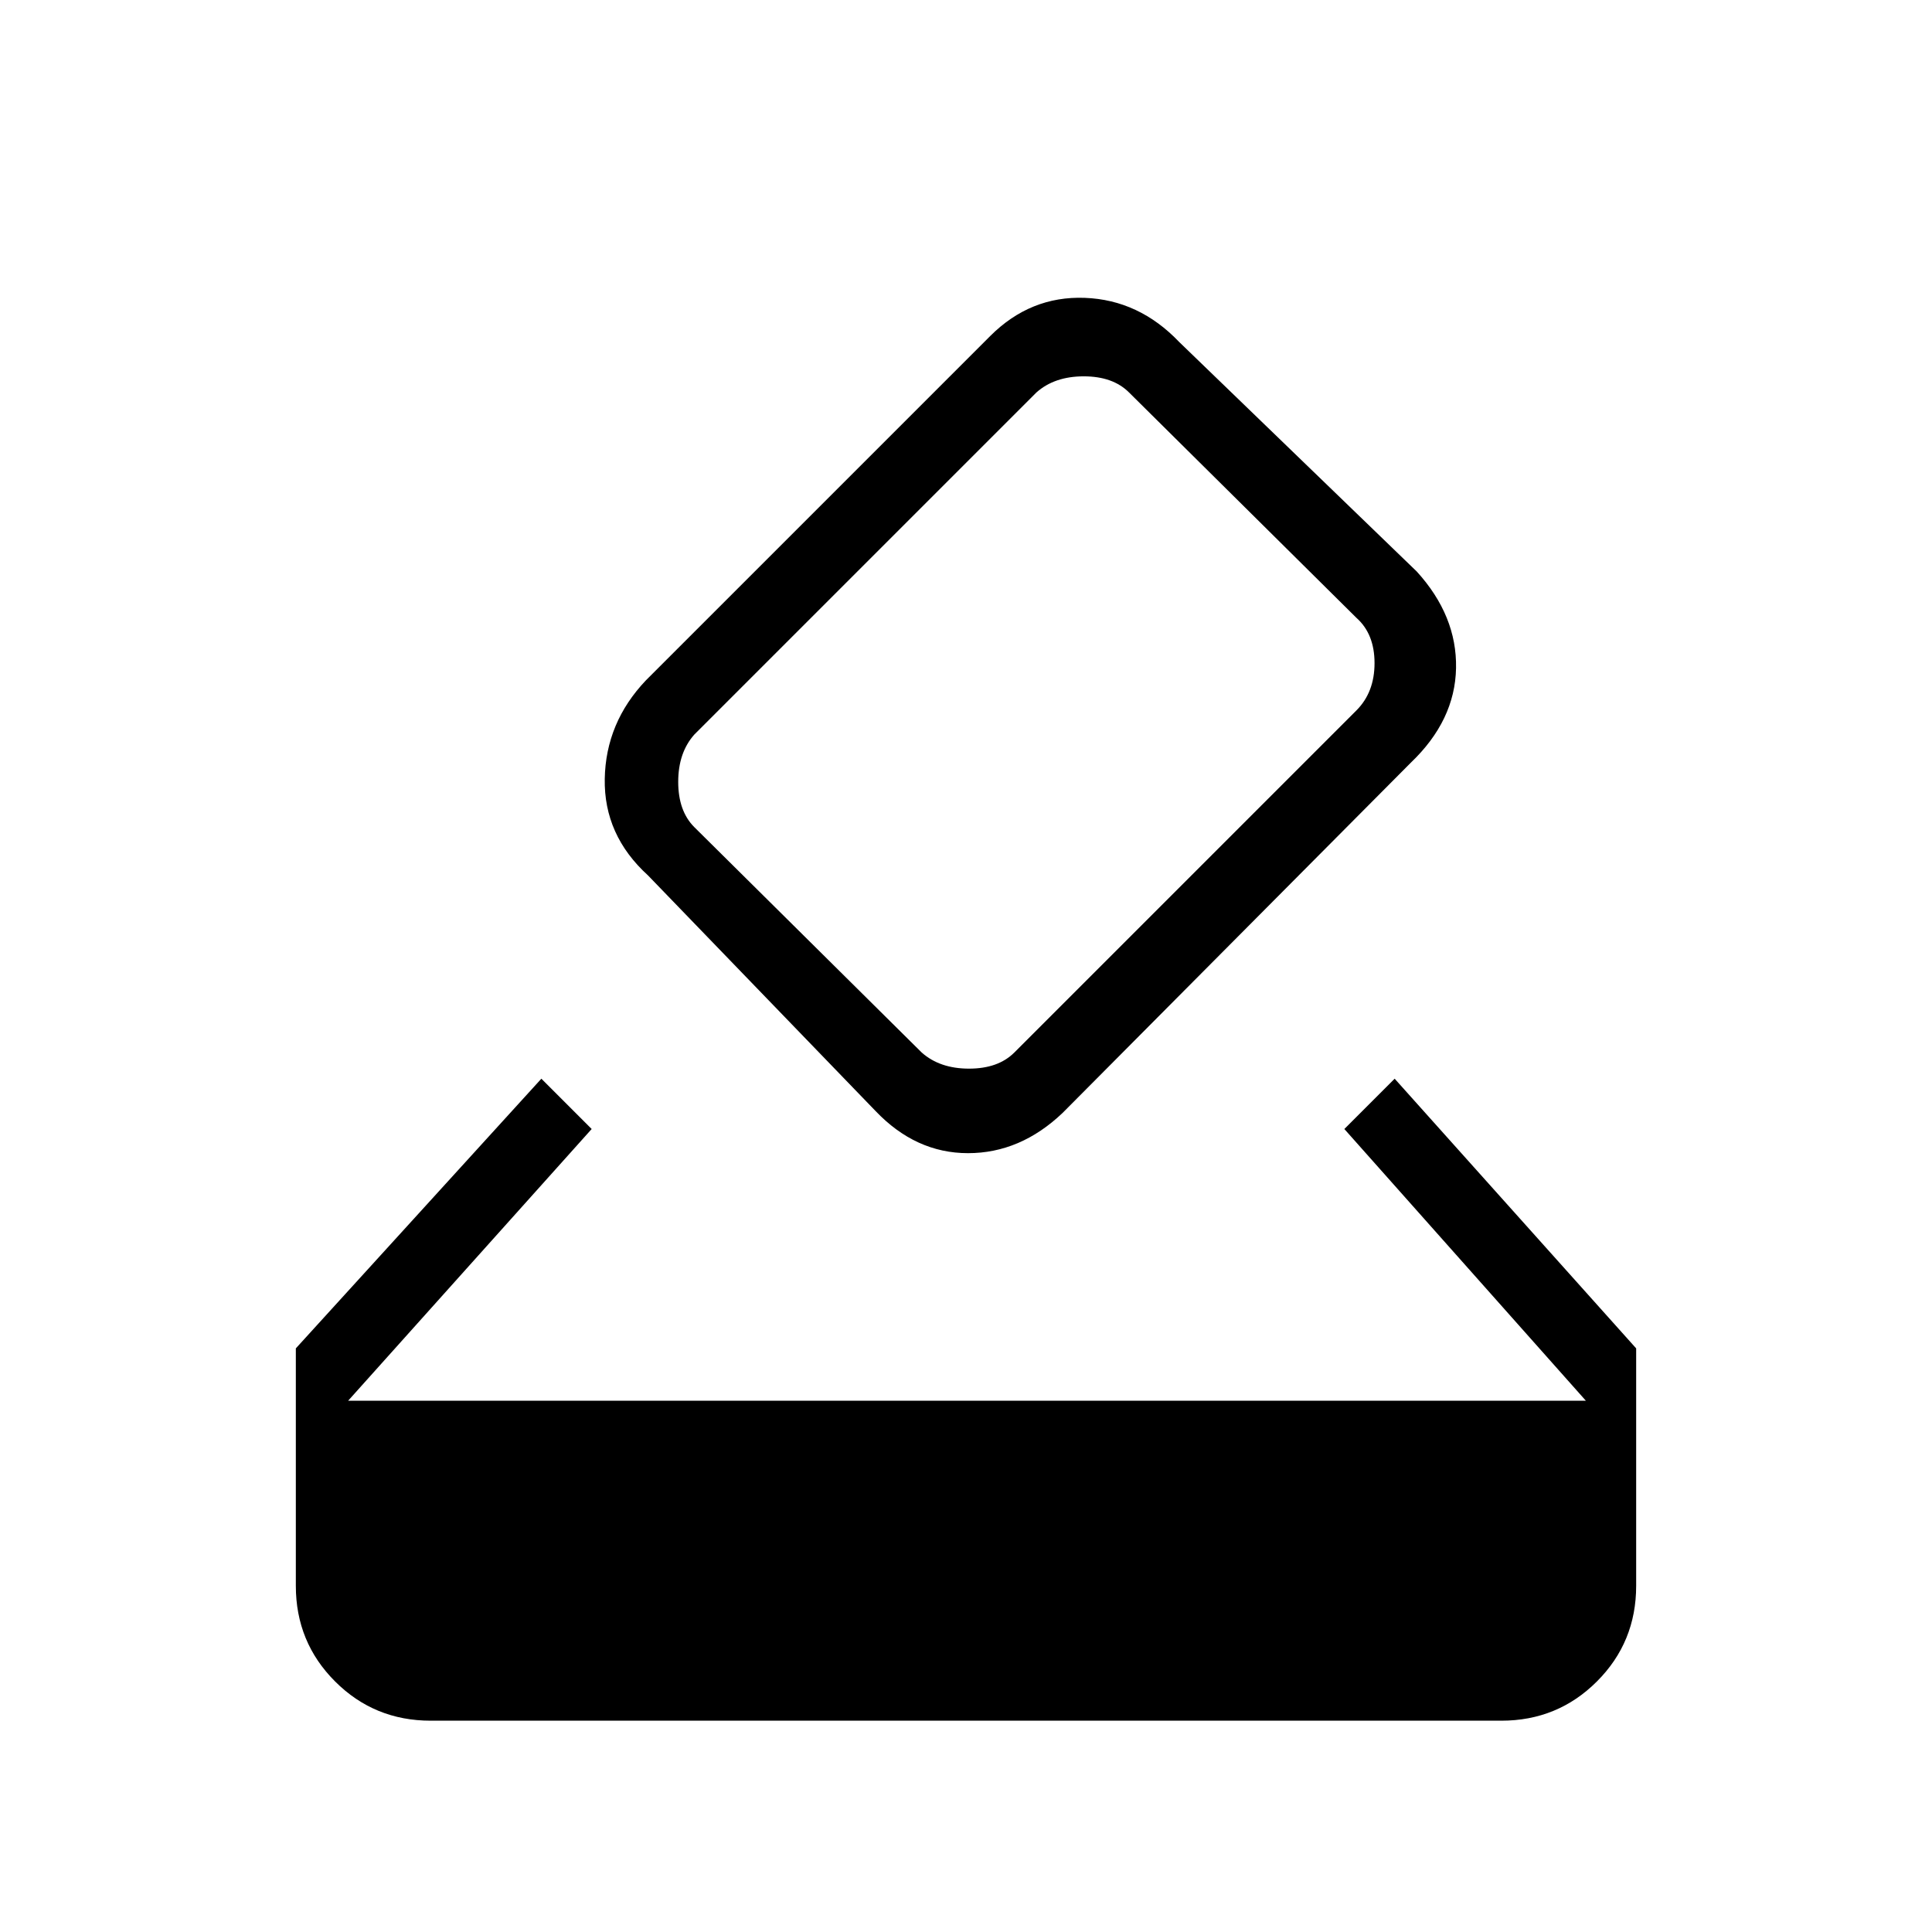 <svg xmlns="http://www.w3.org/2000/svg" height="48" width="48"><path d="M8.65 34.8H39.4L33.4 28.05L34.65 26.8L40.65 33.5V39.4Q40.65 40.8 39.675 41.775Q38.7 42.75 37.3 42.75H10.7Q9.3 42.75 8.325 41.775Q7.35 40.8 7.35 39.4V33.5L13.45 26.8L14.7 28.05ZM35.05 18.95 26.4 27.65Q25.35 28.65 24.05 28.65Q22.75 28.65 21.75 27.6L16.1 21.75Q15 20.75 15.025 19.35Q15.05 17.95 16.05 16.9L24.6 8.35Q25.6 7.35 26.95 7.4Q28.3 7.45 29.3 8.5L35.2 14.2Q36.2 15.3 36.175 16.6Q36.15 17.9 35.05 18.95ZM33.7 17.65Q34.15 17.2 34.15 16.475Q34.15 15.75 33.7 15.35L28.05 9.75Q27.65 9.35 26.925 9.35Q26.2 9.35 25.75 9.75L17.25 18.25Q16.85 18.7 16.85 19.425Q16.85 20.15 17.25 20.55L22.9 26.15Q23.35 26.55 24.075 26.55Q24.8 26.55 25.2 26.15Z"/></svg>